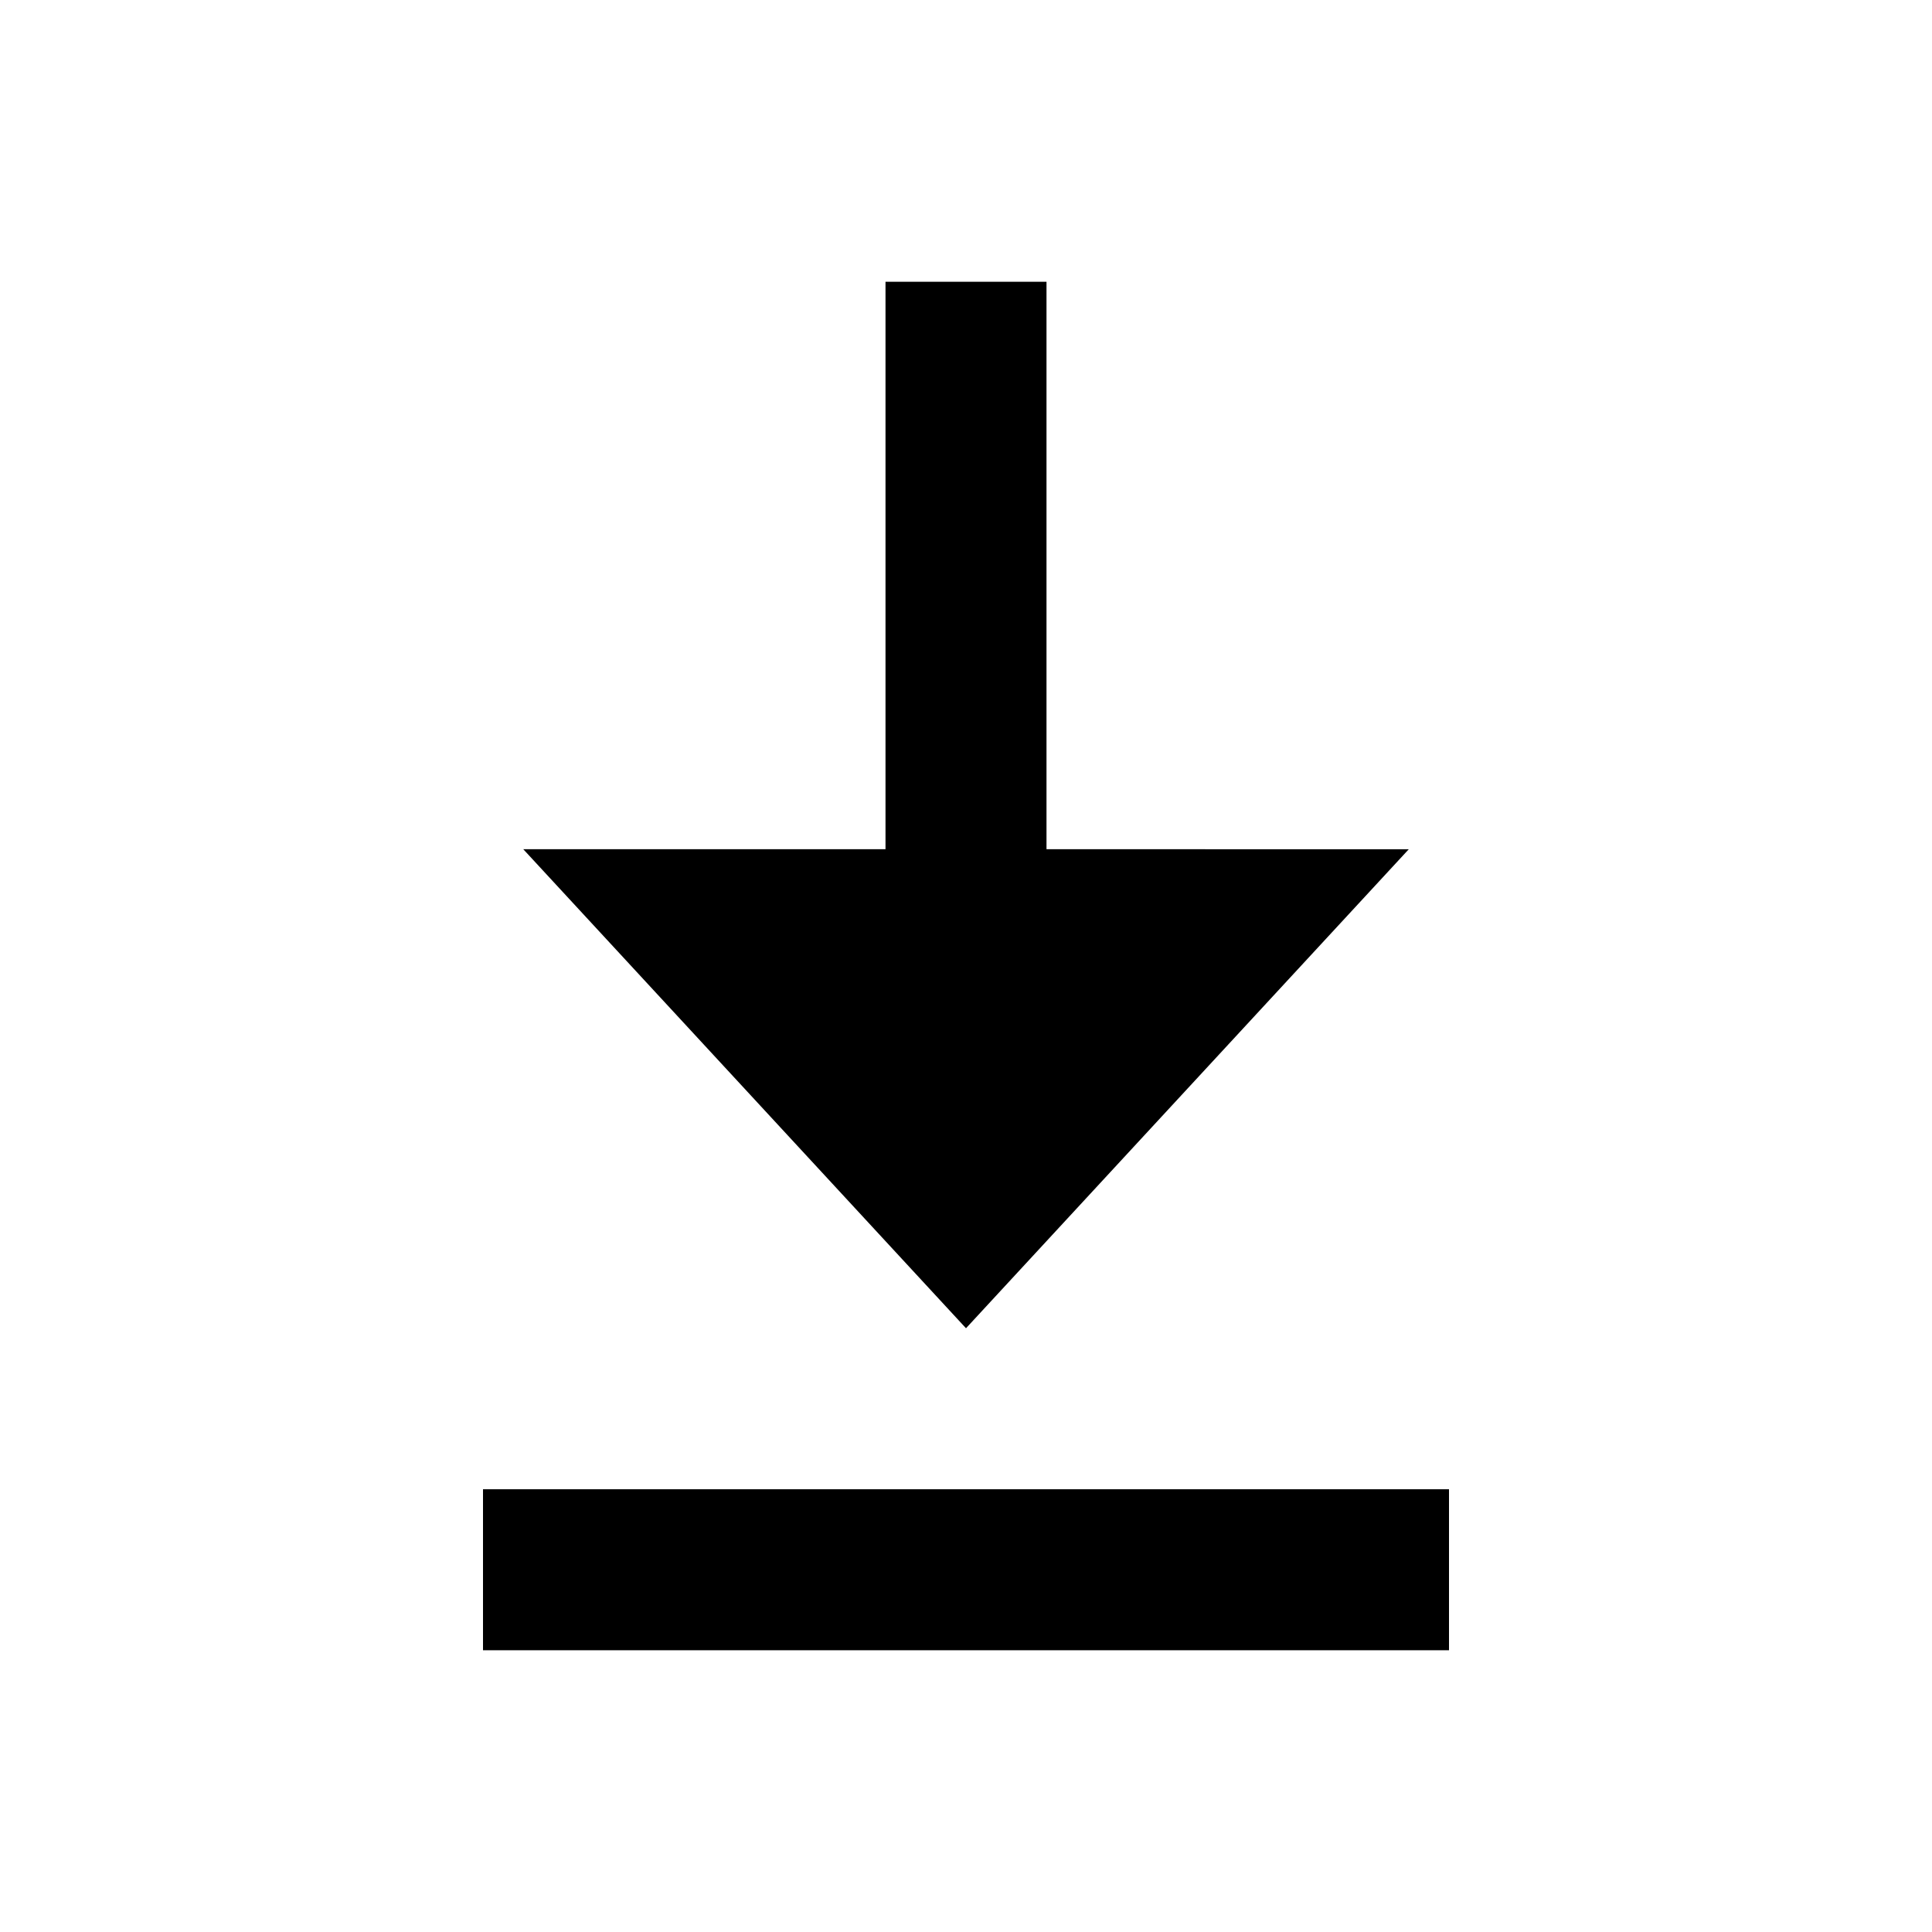<svg width="24" height="24" viewBox="0 0 24 24" xmlns="http://www.w3.org/2000/svg">
    <path fill-rule="evenodd" clip-rule="evenodd" d="M18 20.5H6V18.5H18V20.5Z"/>
    <path d="M11 10.549V3.5H13V10.549L17.5 10.55L12 16.5L6.5 10.549L11 10.549Z"/>
</svg>
